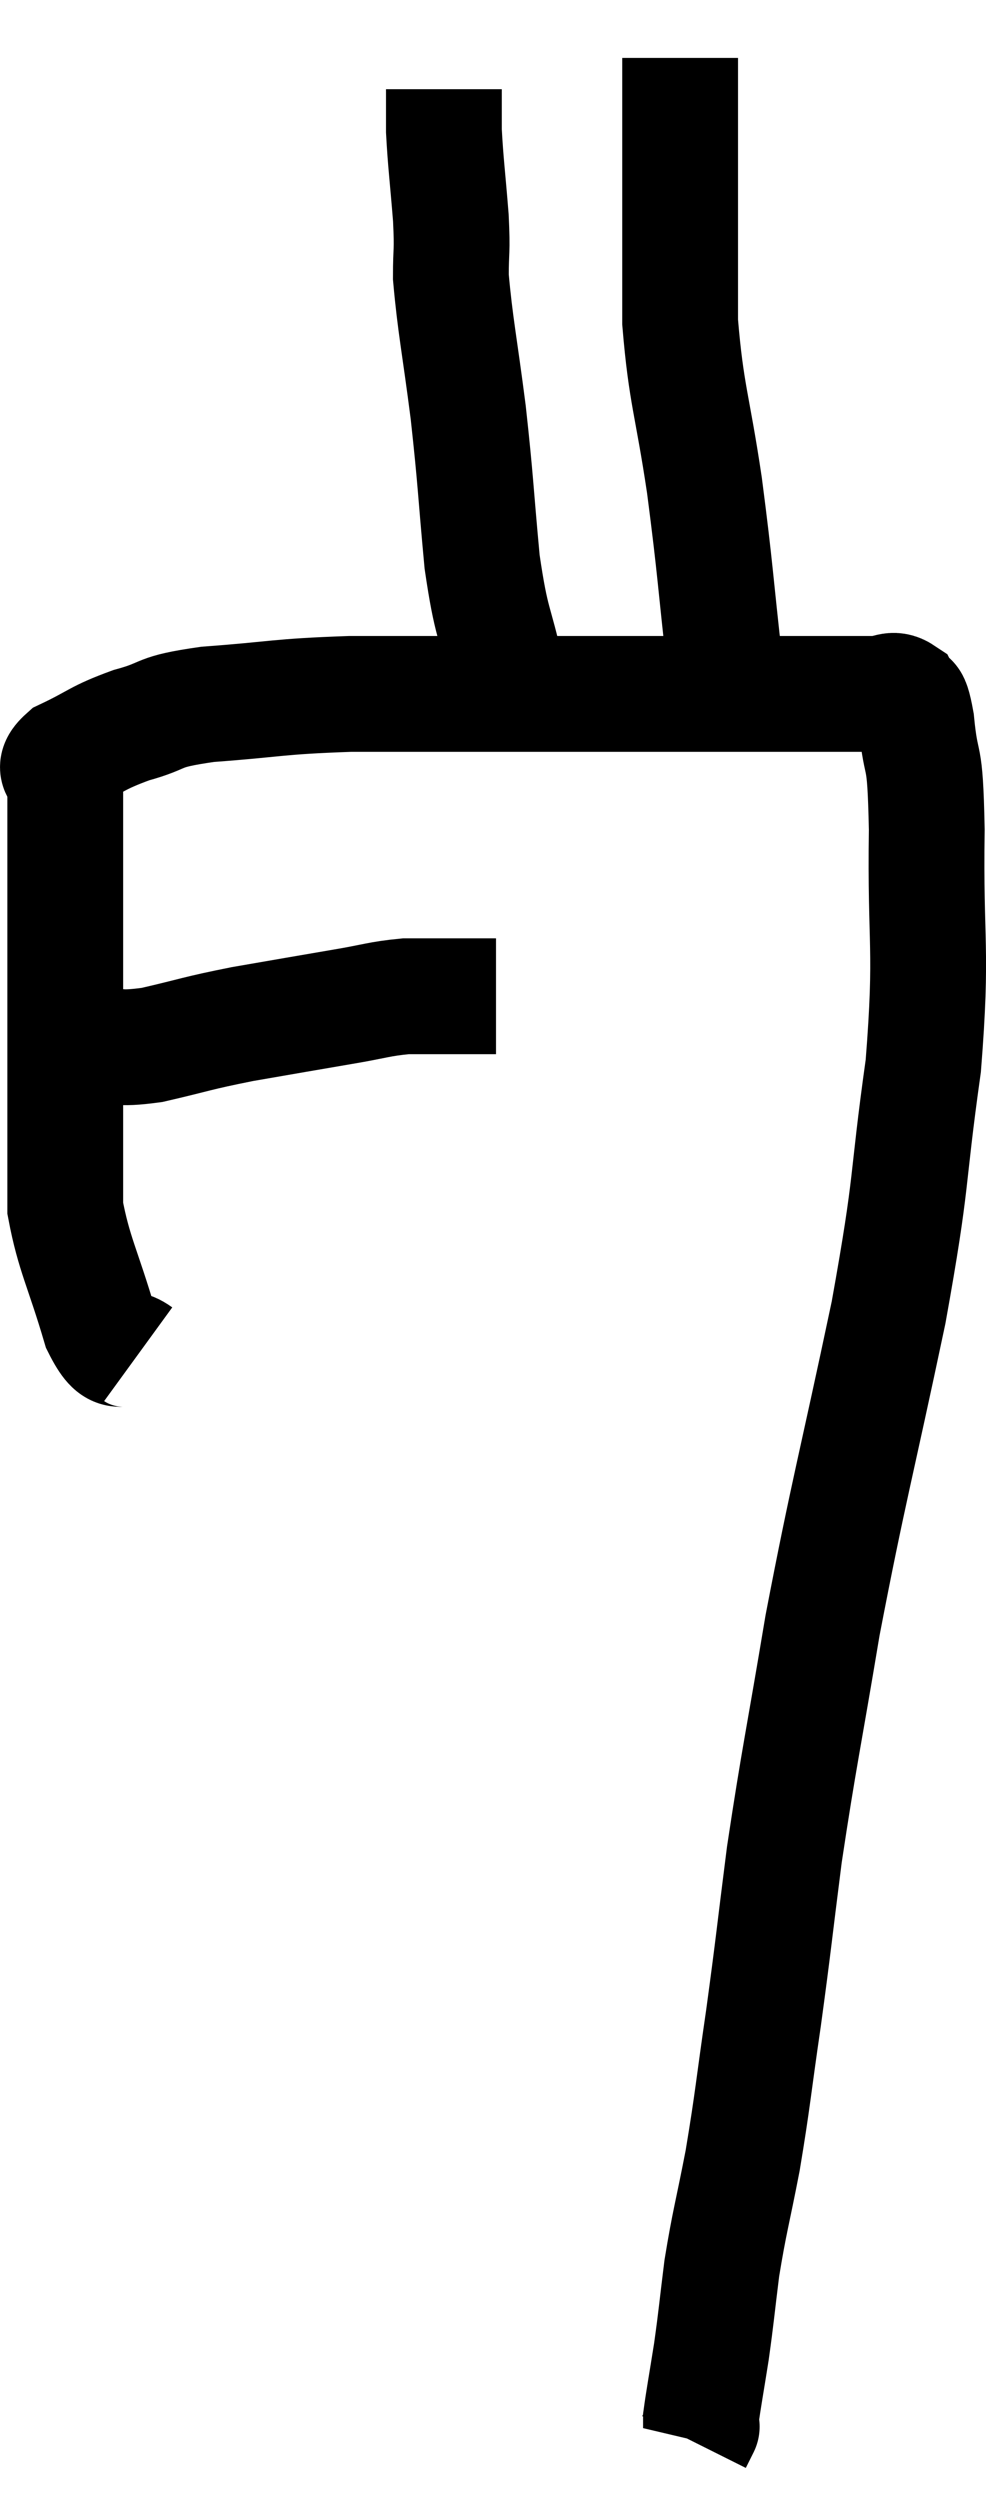<svg xmlns="http://www.w3.org/2000/svg" viewBox="12.733 0.44 17.03 43.16" width="17.03" height="43.16"><path d="M 14.28 18.48 C 14.82 18.48, 14.7 18.57, 15.36 18.48 C 16.14 18.3, 16.095 18.285, 16.92 18.12 C 17.79 17.97, 17.955 17.94, 18.66 17.82 C 19.2 17.73, 19.275 17.685, 19.74 17.64 C 20.13 17.64, 20.16 17.64, 20.52 17.64 C 20.85 17.64, 20.985 17.64, 21.18 17.64 C 21.24 17.64, 21.27 17.64, 21.3 17.64 L 21.3 17.64" fill="none" stroke="black" stroke-width="2"></path><path d="M 15.12 23.82 C 14.79 23.58, 14.775 23.97, 14.46 23.34 C 14.16 22.32, 14.01 22.095, 13.86 21.3 C 13.86 20.73, 13.86 20.85, 13.86 20.16 C 13.86 19.35, 13.86 19.335, 13.86 18.54 C 13.86 17.76, 13.86 17.685, 13.86 16.98 C 13.86 16.35, 13.86 16.32, 13.86 15.72 C 13.86 15.15, 13.86 15.015, 13.86 14.58 C 13.86 14.28, 13.86 14.25, 13.86 13.98 C 13.86 13.74, 13.575 13.755, 13.86 13.5 C 14.43 13.23, 14.385 13.185, 15 12.96 C 15.66 12.78, 15.375 12.735, 16.32 12.6 C 17.55 12.51, 17.49 12.465, 18.78 12.42 C 20.13 12.42, 20.1 12.42, 21.48 12.42 C 22.89 12.42, 23.1 12.42, 24.3 12.42 C 25.29 12.42, 25.545 12.42, 26.28 12.42 C 26.76 12.42, 26.85 12.42, 27.24 12.42 C 27.54 12.42, 27.57 12.42, 27.84 12.42 C 28.08 12.42, 28.14 12.3, 28.32 12.42 C 28.44 12.66, 28.455 12.315, 28.56 12.9 C 28.65 13.83, 28.71 13.275, 28.74 14.76 C 28.71 16.8, 28.845 16.755, 28.68 18.84 C 28.38 20.97, 28.515 20.685, 28.08 23.1 C 27.51 25.8, 27.39 26.16, 26.94 28.5 C 26.61 30.48, 26.535 30.765, 26.28 32.46 C 26.1 33.87, 26.1 33.96, 25.92 35.28 C 25.74 36.51, 25.74 36.66, 25.56 37.74 C 25.38 38.67, 25.335 38.775, 25.2 39.6 C 25.11 40.32, 25.11 40.395, 25.02 41.04 C 24.93 41.61, 24.885 41.85, 24.84 42.18 C 24.84 42.27, 24.84 42.315, 24.84 42.36 C 24.84 42.36, 24.87 42.3, 24.84 42.36 L 24.72 42.6" fill="none" stroke="black" stroke-width="2"></path><path d="M 21.48 12.06 C 21.27 11.1, 21.225 11.265, 21.06 10.14 C 20.94 8.85, 20.955 8.79, 20.82 7.56 C 20.67 6.39, 20.595 6.06, 20.52 5.22 C 20.52 4.71, 20.55 4.83, 20.52 4.2 C 20.46 3.45, 20.43 3.255, 20.4 2.7 C 20.4 2.34, 20.4 2.16, 20.4 1.98 C 20.4 1.98, 20.4 1.98, 20.4 1.98 C 20.4 1.98, 20.4 1.98, 20.4 1.98 L 20.4 1.98" fill="none" stroke="black" stroke-width="2"></path><path d="M 25.26 12 C 25.08 10.41, 25.095 10.32, 24.9 8.82 C 24.69 7.41, 24.585 7.26, 24.48 6 C 24.48 4.89, 24.48 4.59, 24.48 3.78 C 24.48 3.27, 24.48 3.345, 24.48 2.76 C 24.48 2.1, 24.48 1.77, 24.48 1.44 C 24.48 1.44, 24.48 1.44, 24.48 1.44 L 24.48 1.44" fill="none" stroke="black" stroke-width="2"></path></svg>